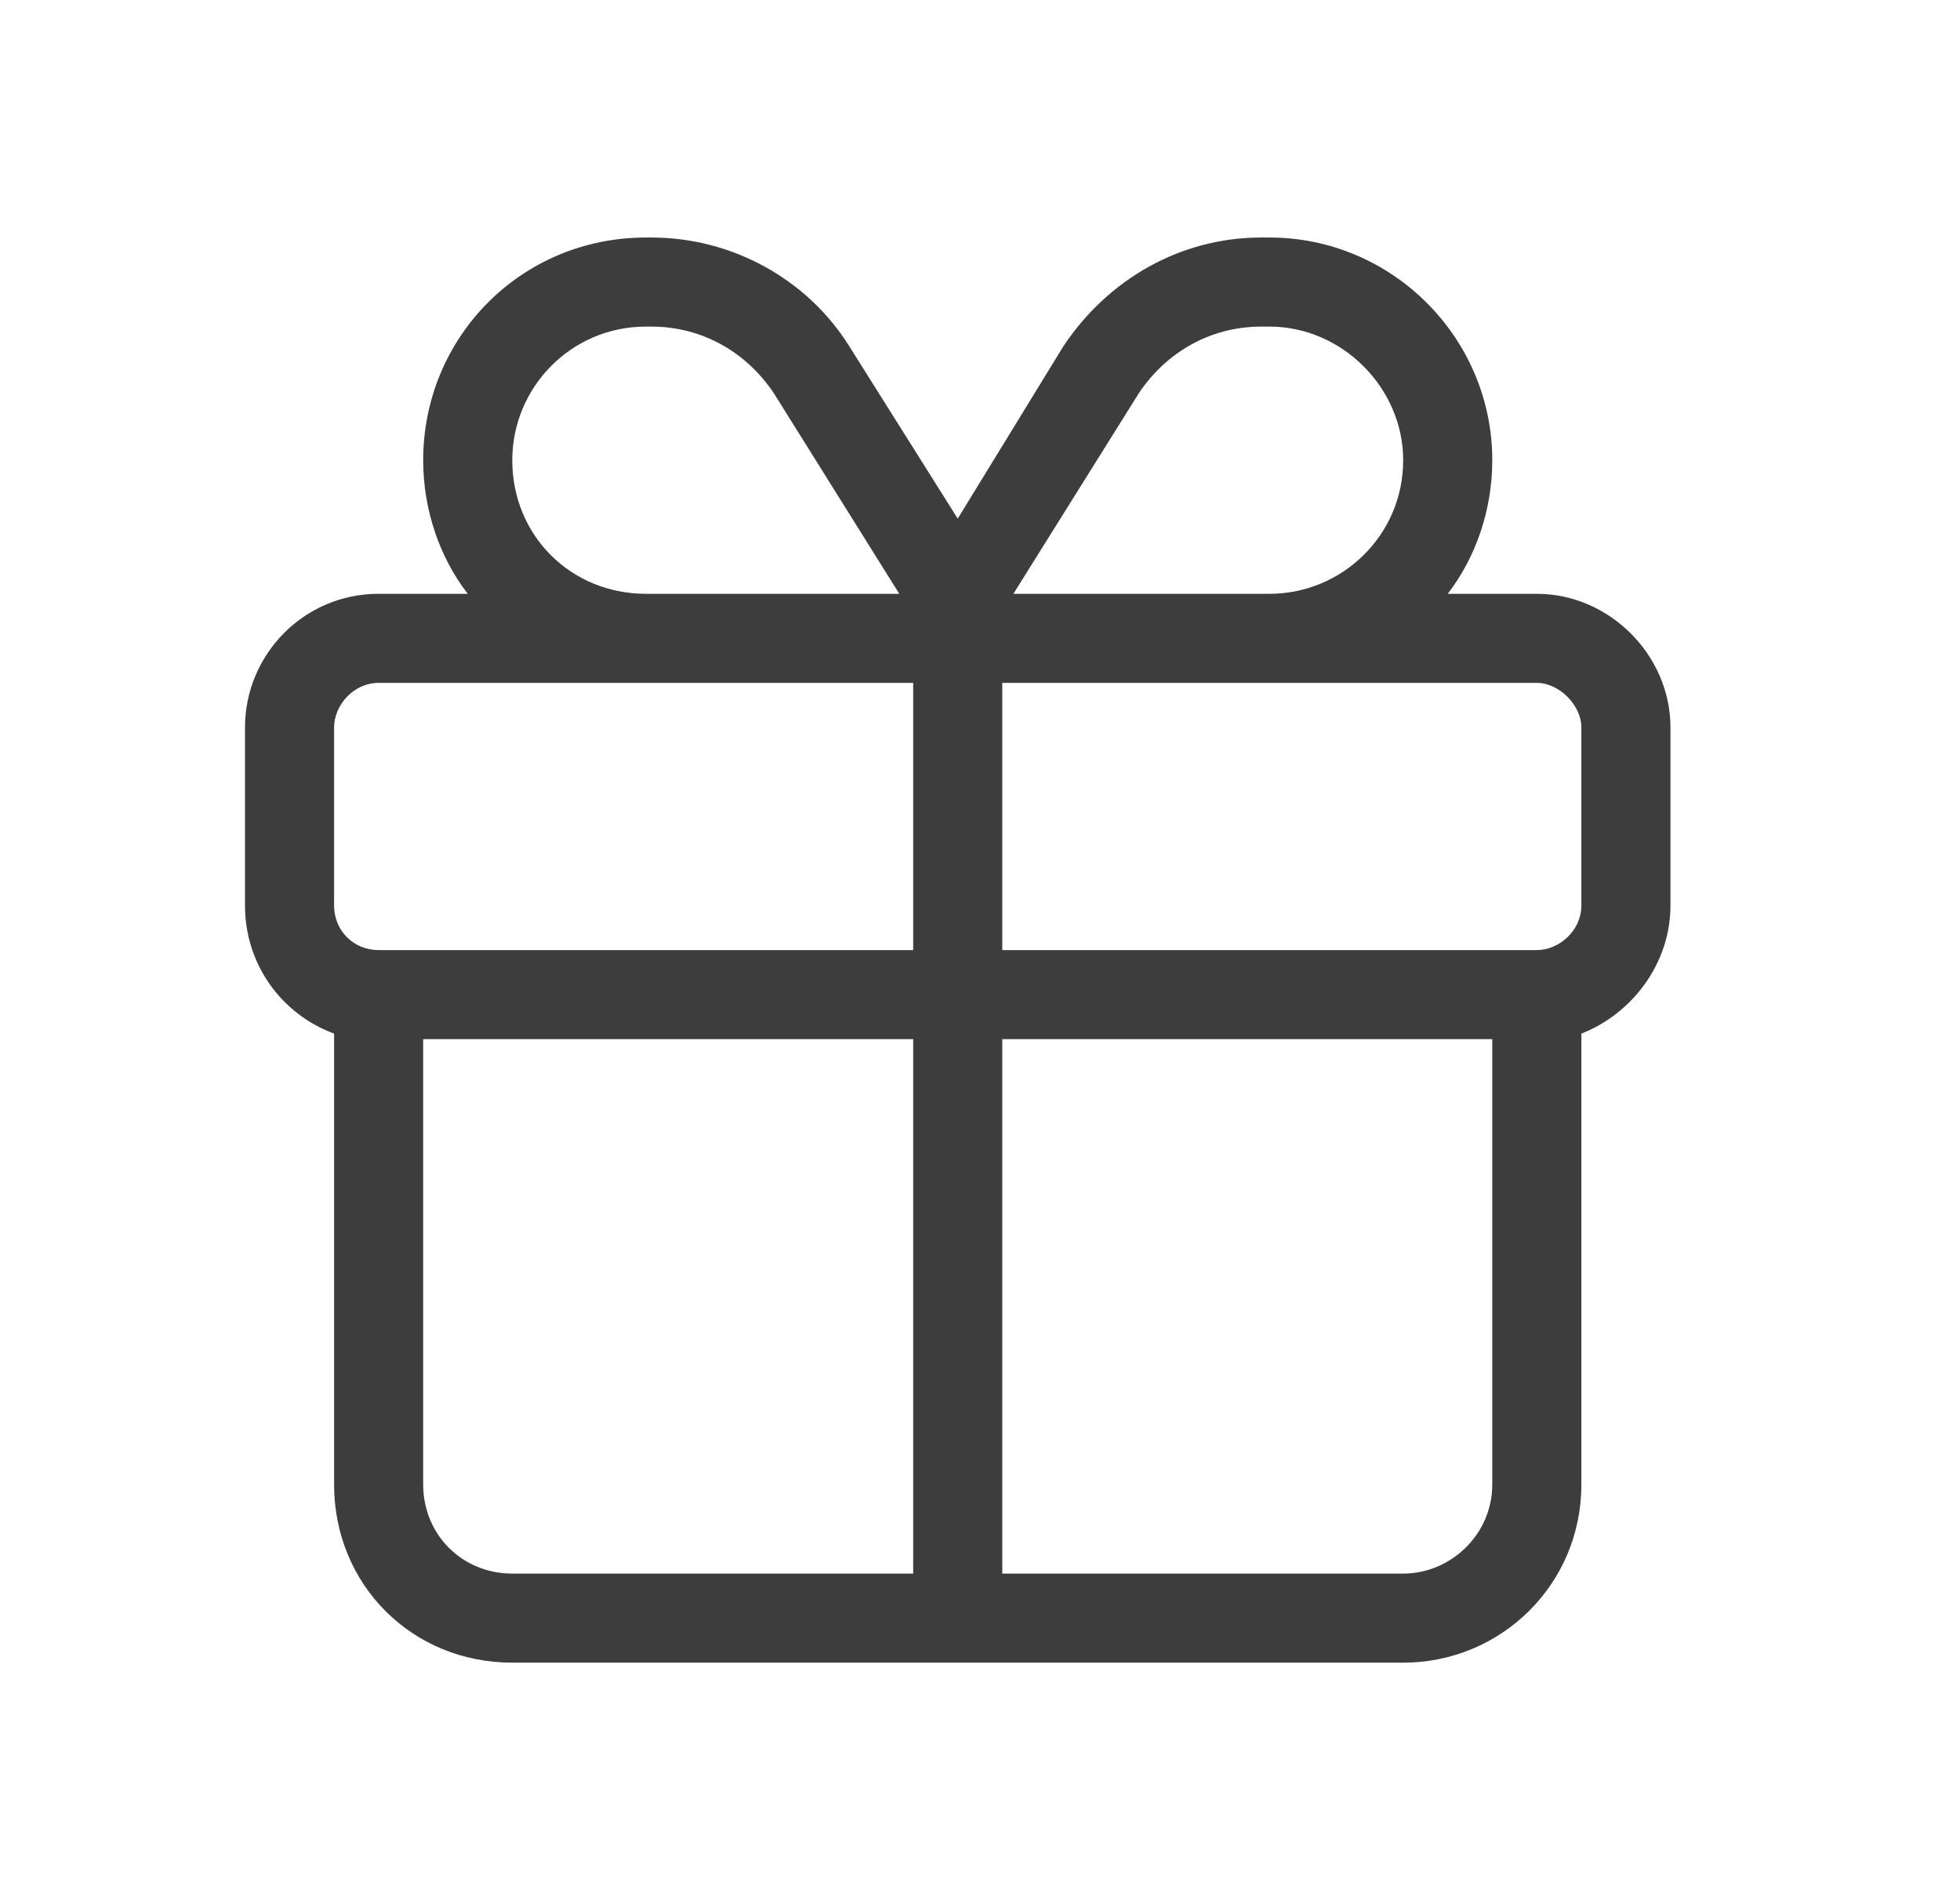 <svg width="33" height="32" viewBox="0 0 33 32" fill="none" xmlns="http://www.w3.org/2000/svg">
<path d="M21.234 5.5C20.391 5.5 19.641 5.922 19.172 6.625L17.062 10H17.625H21.375C22.594 10 23.625 9.016 23.625 7.75C23.625 6.531 22.594 5.5 21.375 5.5H21.234ZM15.141 10L13.031 6.625C12.562 5.922 11.812 5.5 10.969 5.5H10.875C9.609 5.5 8.625 6.531 8.625 7.75C8.625 9.016 9.609 10 10.875 10H14.625H15.141ZM16.125 8.734L17.906 5.828C18.656 4.703 19.875 4 21.234 4H21.375C23.438 4 25.125 5.688 25.125 7.75C25.125 8.594 24.844 9.391 24.375 10H25.875C27.094 10 28.125 11.031 28.125 12.25V15.25C28.125 16.234 27.469 17.078 26.625 17.406V17.5V25C26.625 26.688 25.266 28 23.625 28H8.625C6.938 28 5.625 26.688 5.625 25V17.5V17.406C4.734 17.078 4.125 16.234 4.125 15.25V12.25C4.125 11.031 5.109 10 6.375 10H7.875C7.406 9.391 7.125 8.594 7.125 7.75C7.125 5.688 8.766 4 10.875 4H10.969C12.328 4 13.594 4.703 14.297 5.828L16.125 8.734ZM10.875 11.5H6.375C5.953 11.5 5.625 11.875 5.625 12.25V15.25C5.625 15.672 5.953 16 6.375 16H7.125H15.375V11.5H14.625H10.875ZM16.875 11.5V16H25.125H25.875C26.25 16 26.625 15.672 26.625 15.25V12.25C26.625 11.875 26.25 11.5 25.875 11.5H21.375H17.625H16.875ZM15.375 17.5H7.125V25C7.125 25.844 7.781 26.5 8.625 26.5H15.375V17.5ZM16.875 26.5H23.625C24.422 26.5 25.125 25.844 25.125 25V17.5H16.875V26.5Z" fill="#3D3D3D"/>
</svg>
